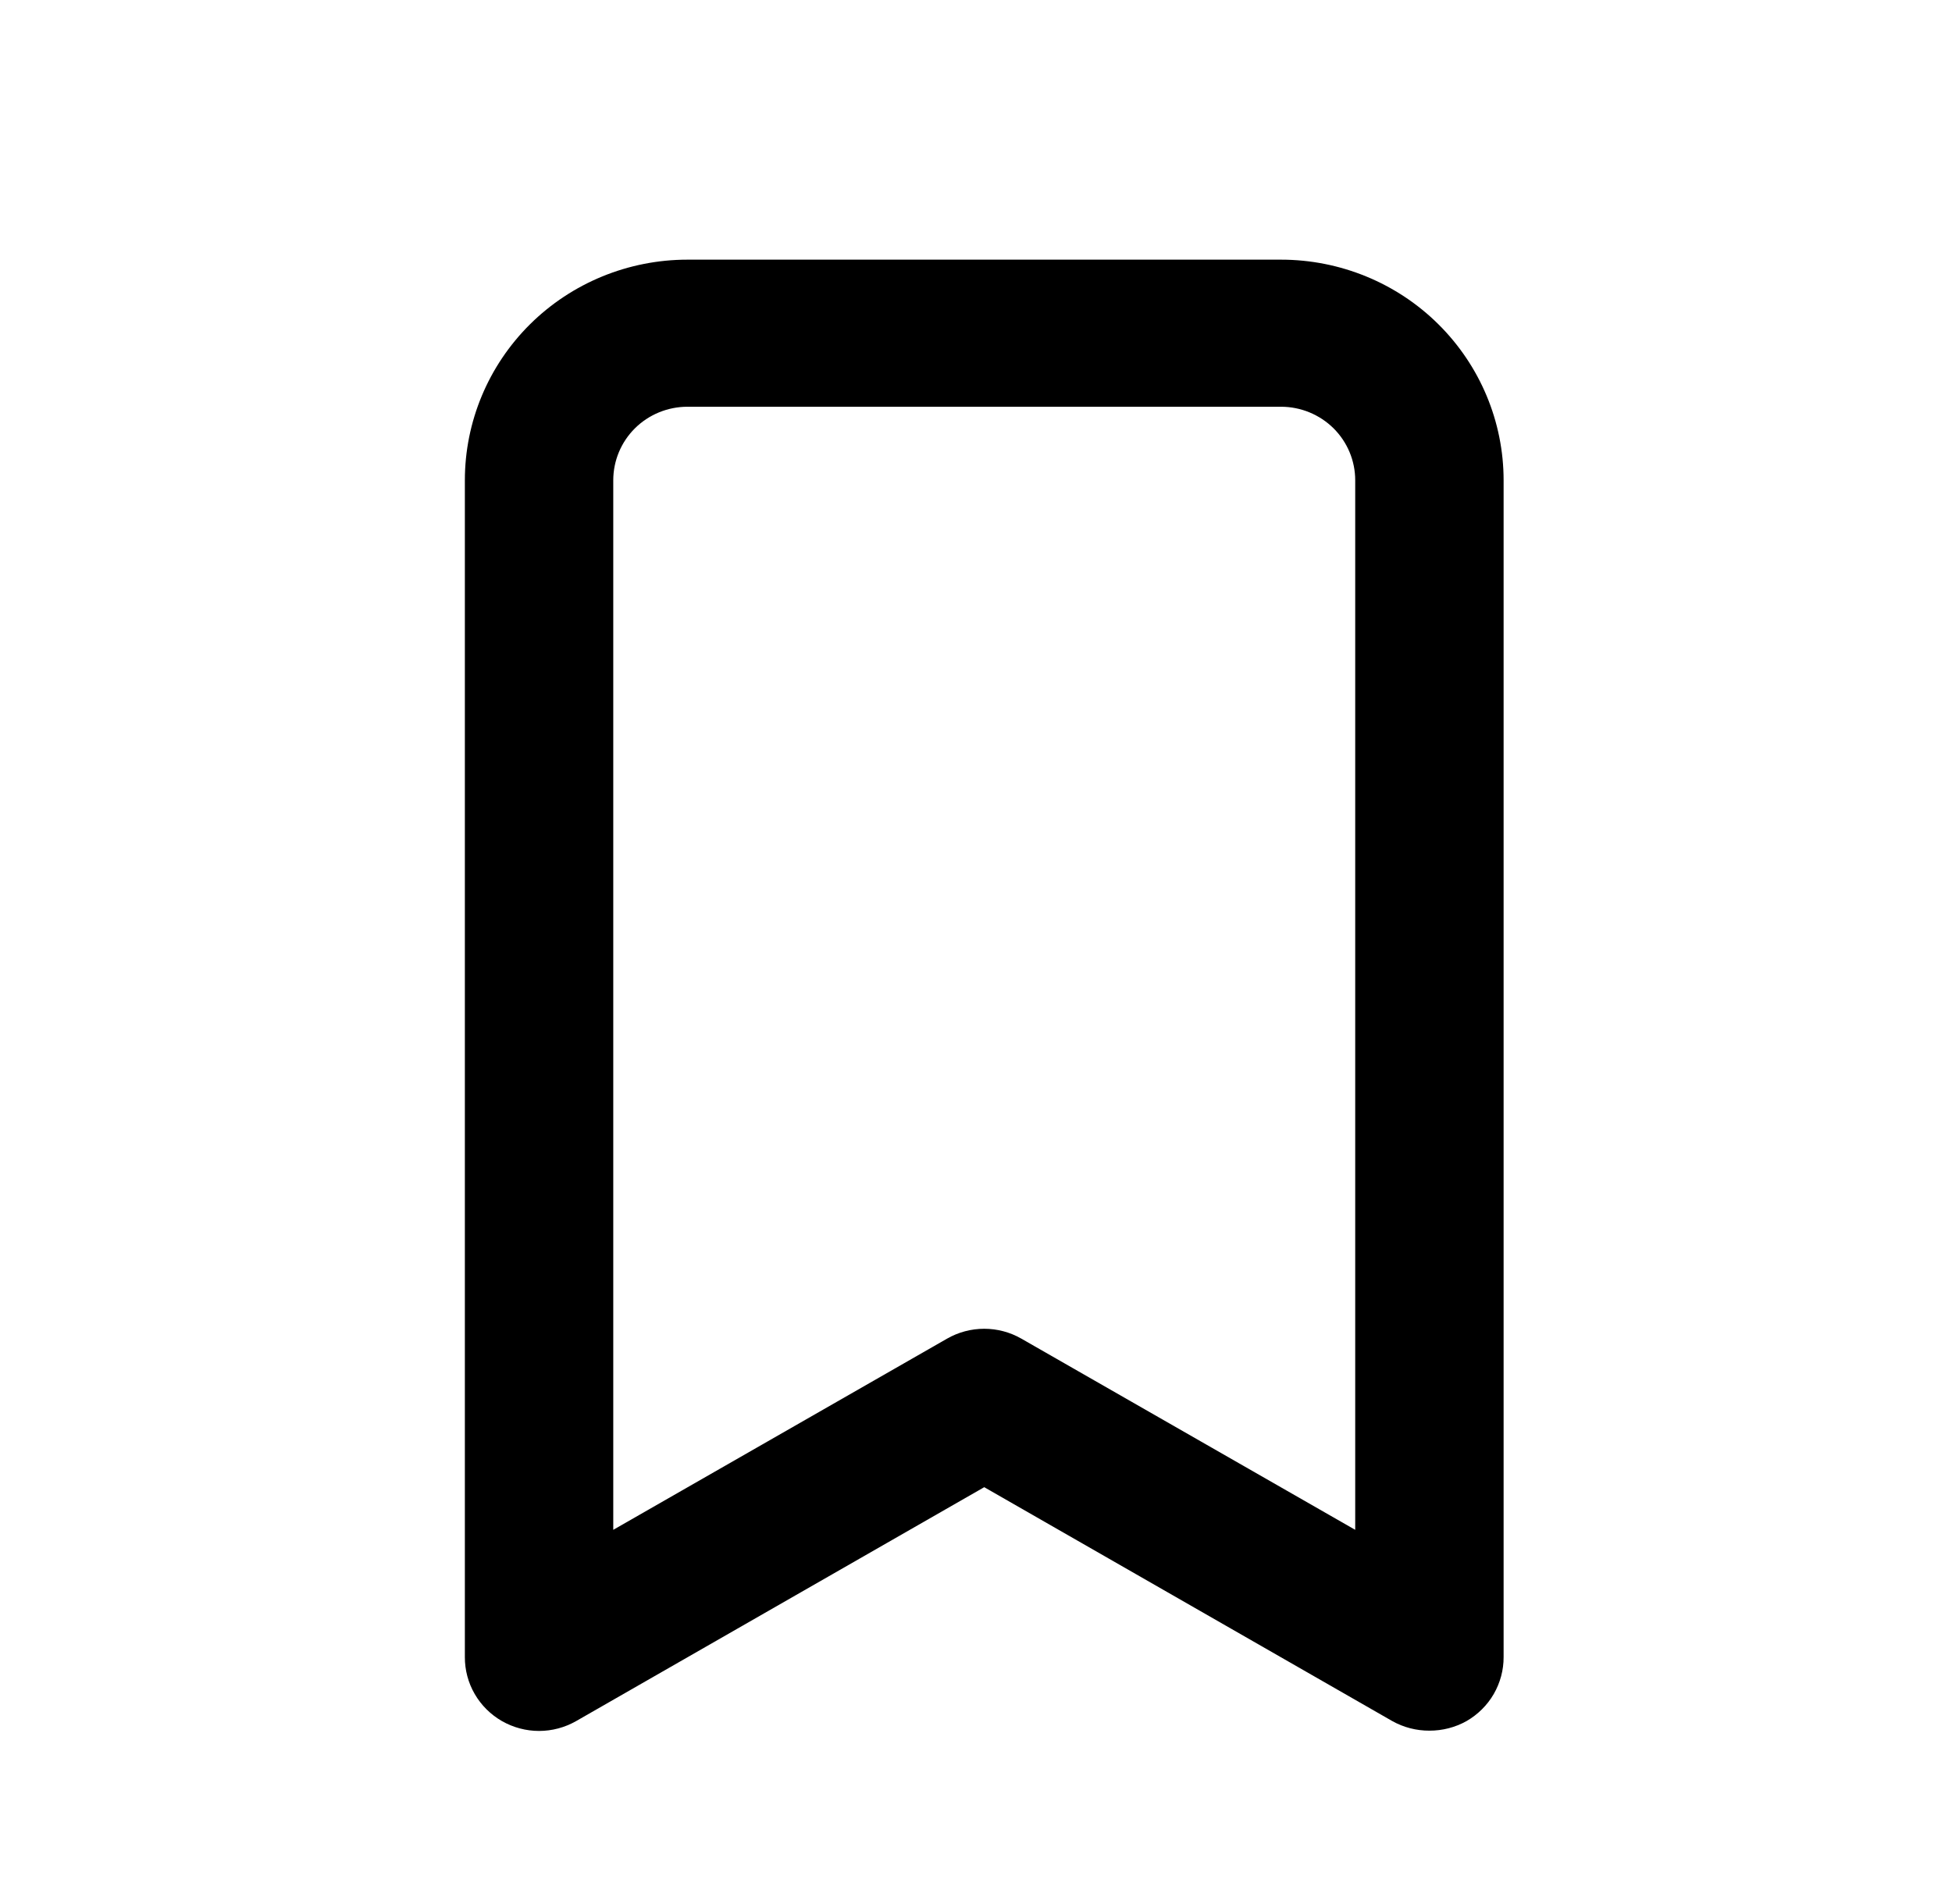<svg width="41" height="40" viewBox="0 0 41 40" fill="none" xmlns="http://www.w3.org/2000/svg">
<path d="M26.907 5.455H14.439C13.199 5.455 12.01 5.943 11.133 6.812C10.256 7.682 9.764 8.861 9.764 10.09V34.812C9.763 35.085 9.834 35.352 9.971 35.588C10.108 35.825 10.305 36.02 10.543 36.157C10.78 36.292 11.049 36.364 11.322 36.364C11.596 36.364 11.864 36.292 12.101 36.157L20.673 31.243L29.244 36.157C29.482 36.29 29.75 36.359 30.023 36.358C30.296 36.359 30.565 36.29 30.803 36.157C31.04 36.02 31.238 35.825 31.375 35.588C31.511 35.352 31.583 35.085 31.582 34.812V10.09C31.582 8.861 31.089 7.682 30.212 6.812C29.336 5.943 28.146 5.455 26.907 5.455ZM28.465 32.139L21.452 28.122C21.215 27.986 20.946 27.915 20.673 27.915C20.399 27.915 20.131 27.986 19.893 28.122L12.881 32.139V10.09C12.881 9.68 13.045 9.287 13.337 8.997C13.629 8.708 14.026 8.545 14.439 8.545H26.907C27.32 8.545 27.716 8.708 28.009 8.997C28.301 9.287 28.465 9.68 28.465 10.09V32.139Z" fill="black"/>
</svg>
